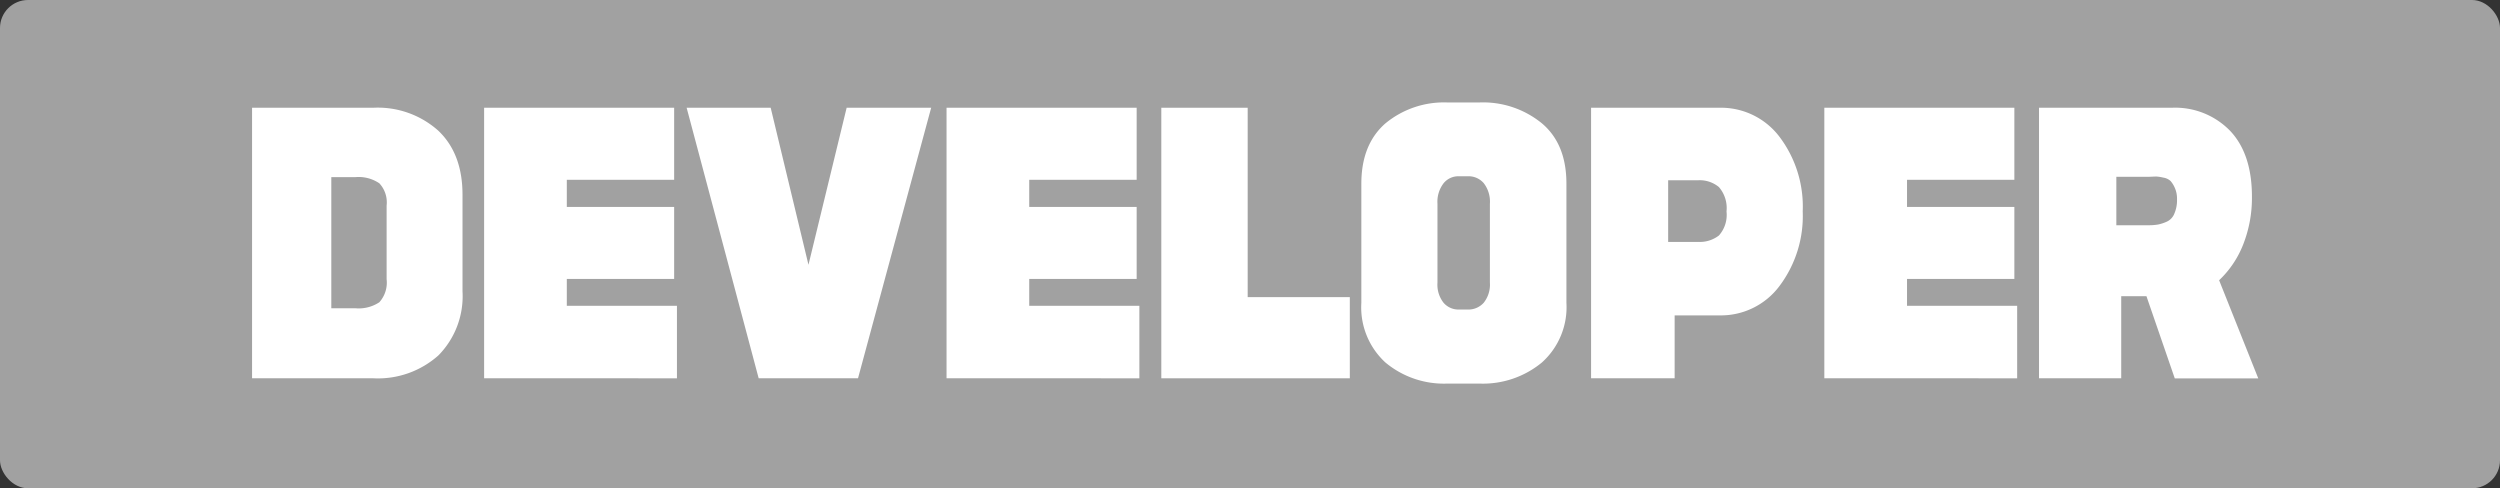 <svg xmlns="http://www.w3.org/2000/svg" viewBox="0 0 312.32 61"><rect x="0" y="0" width="312.32" height="61" fill="#333333" stroke="none"/><defs><style>.cls-1{fill:#a1a1a1;}.cls-2{fill:#fff;}</style></defs><title>Asset 24</title><g id="Layer_2" data-name="Layer 2"><g id="Layer_1-2" data-name="Layer 1"><rect class="cls-1" width="312.32" height="61" rx="3.5" ry="3.5"/><path class="cls-2" d="M57.78,24.33V36.39a10.53,10.53,0,0,1-3,8,11.34,11.34,0,0,1-8.12,2.87H31.49V13.46H46.64a11.34,11.34,0,0,1,8.12,2.87Q57.78,19.2,57.78,24.33ZM48.3,34.89V25.68a3.5,3.5,0,0,0-.91-2.78,4.61,4.61,0,0,0-3-.77h-3V38.51h3a4.67,4.67,0,0,0,3-.75A3.67,3.67,0,0,0,48.3,34.89Z"/><path class="cls-2" d="M84.57,38.2v9.06H60.48V13.46H84.22v9H70.81v3.39H84.22v9H70.81V38.2Z"/><path class="cls-2" d="M116.33,13.46l-9.14,33.8H94.78l-9-33.8H96.28L101,33.08l4.77-19.62Z"/><path class="cls-2" d="M142.34,38.2v9.06H118.25V13.46H142v9H128.58v3.39H142v9H128.58V38.2Z"/><path class="cls-2" d="M168.63,37.12V47.26H145.08V13.46h10.79V37.12Z"/><path class="cls-2" d="M195.69,22.94V37.82a9.28,9.28,0,0,1-3.07,7.47,11.56,11.56,0,0,1-7.8,2.63h-4a11.4,11.4,0,0,1-7.75-2.64,9.35,9.35,0,0,1-3-7.46V22.94q0-4.89,3-7.52a11.49,11.49,0,0,1,7.75-2.62h4a11.6,11.6,0,0,1,7.82,2.62Q195.69,18,195.69,22.94Zm-9.56,12.37V25.45a3.78,3.78,0,0,0-.77-2.57,2.51,2.51,0,0,0-2-.86h-1.12a2.37,2.37,0,0,0-1.9.88,3.79,3.79,0,0,0-.76,2.55v9.86a3.64,3.64,0,0,0,.76,2.51,2.44,2.44,0,0,0,1.9.85h1.12a2.57,2.57,0,0,0,2-.85A3.64,3.64,0,0,0,186.13,35.31Z"/><path class="cls-2" d="M209.21,47.26H198.77V13.46h16.07a9.16,9.16,0,0,1,7.46,3.62,14.45,14.45,0,0,1,2.91,9.33,14.53,14.53,0,0,1-2.91,9.33,9.12,9.12,0,0,1-7.46,3.66h-5.63Zm2.93-24.74H208.4v7.7h3.74a3.9,3.9,0,0,0,2.6-.8,3.86,3.86,0,0,0,.95-3,4,4,0,0,0-.95-3.05A3.76,3.76,0,0,0,212.14,22.52Z"/><path class="cls-2" d="M252,38.2v9.06H227.91V13.46h23.74v9H238.24v3.39h13.41v9H238.24V38.2Z"/><path class="cls-2" d="M265,47.26H254.73V13.46h16.61a9.56,9.56,0,0,1,7.25,2.87c1.82,1.91,2.74,4.66,2.74,8.23a15.89,15.89,0,0,1-1.1,6,12.29,12.29,0,0,1-3,4.45l4.89,12.26H271.69L268.15,37H265Zm3.39-25.17h-4v6.05h4a7.12,7.12,0,0,0,1.21-.09,5.23,5.23,0,0,0,1.12-.37,1.84,1.84,0,0,0,.92-1,4.19,4.19,0,0,0,.33-1.78,3.33,3.33,0,0,0-.27-1.42,3.28,3.28,0,0,0-.54-.87,1.72,1.72,0,0,0-.9-.42,5.3,5.3,0,0,0-.89-.14Z"/></g></g></svg>